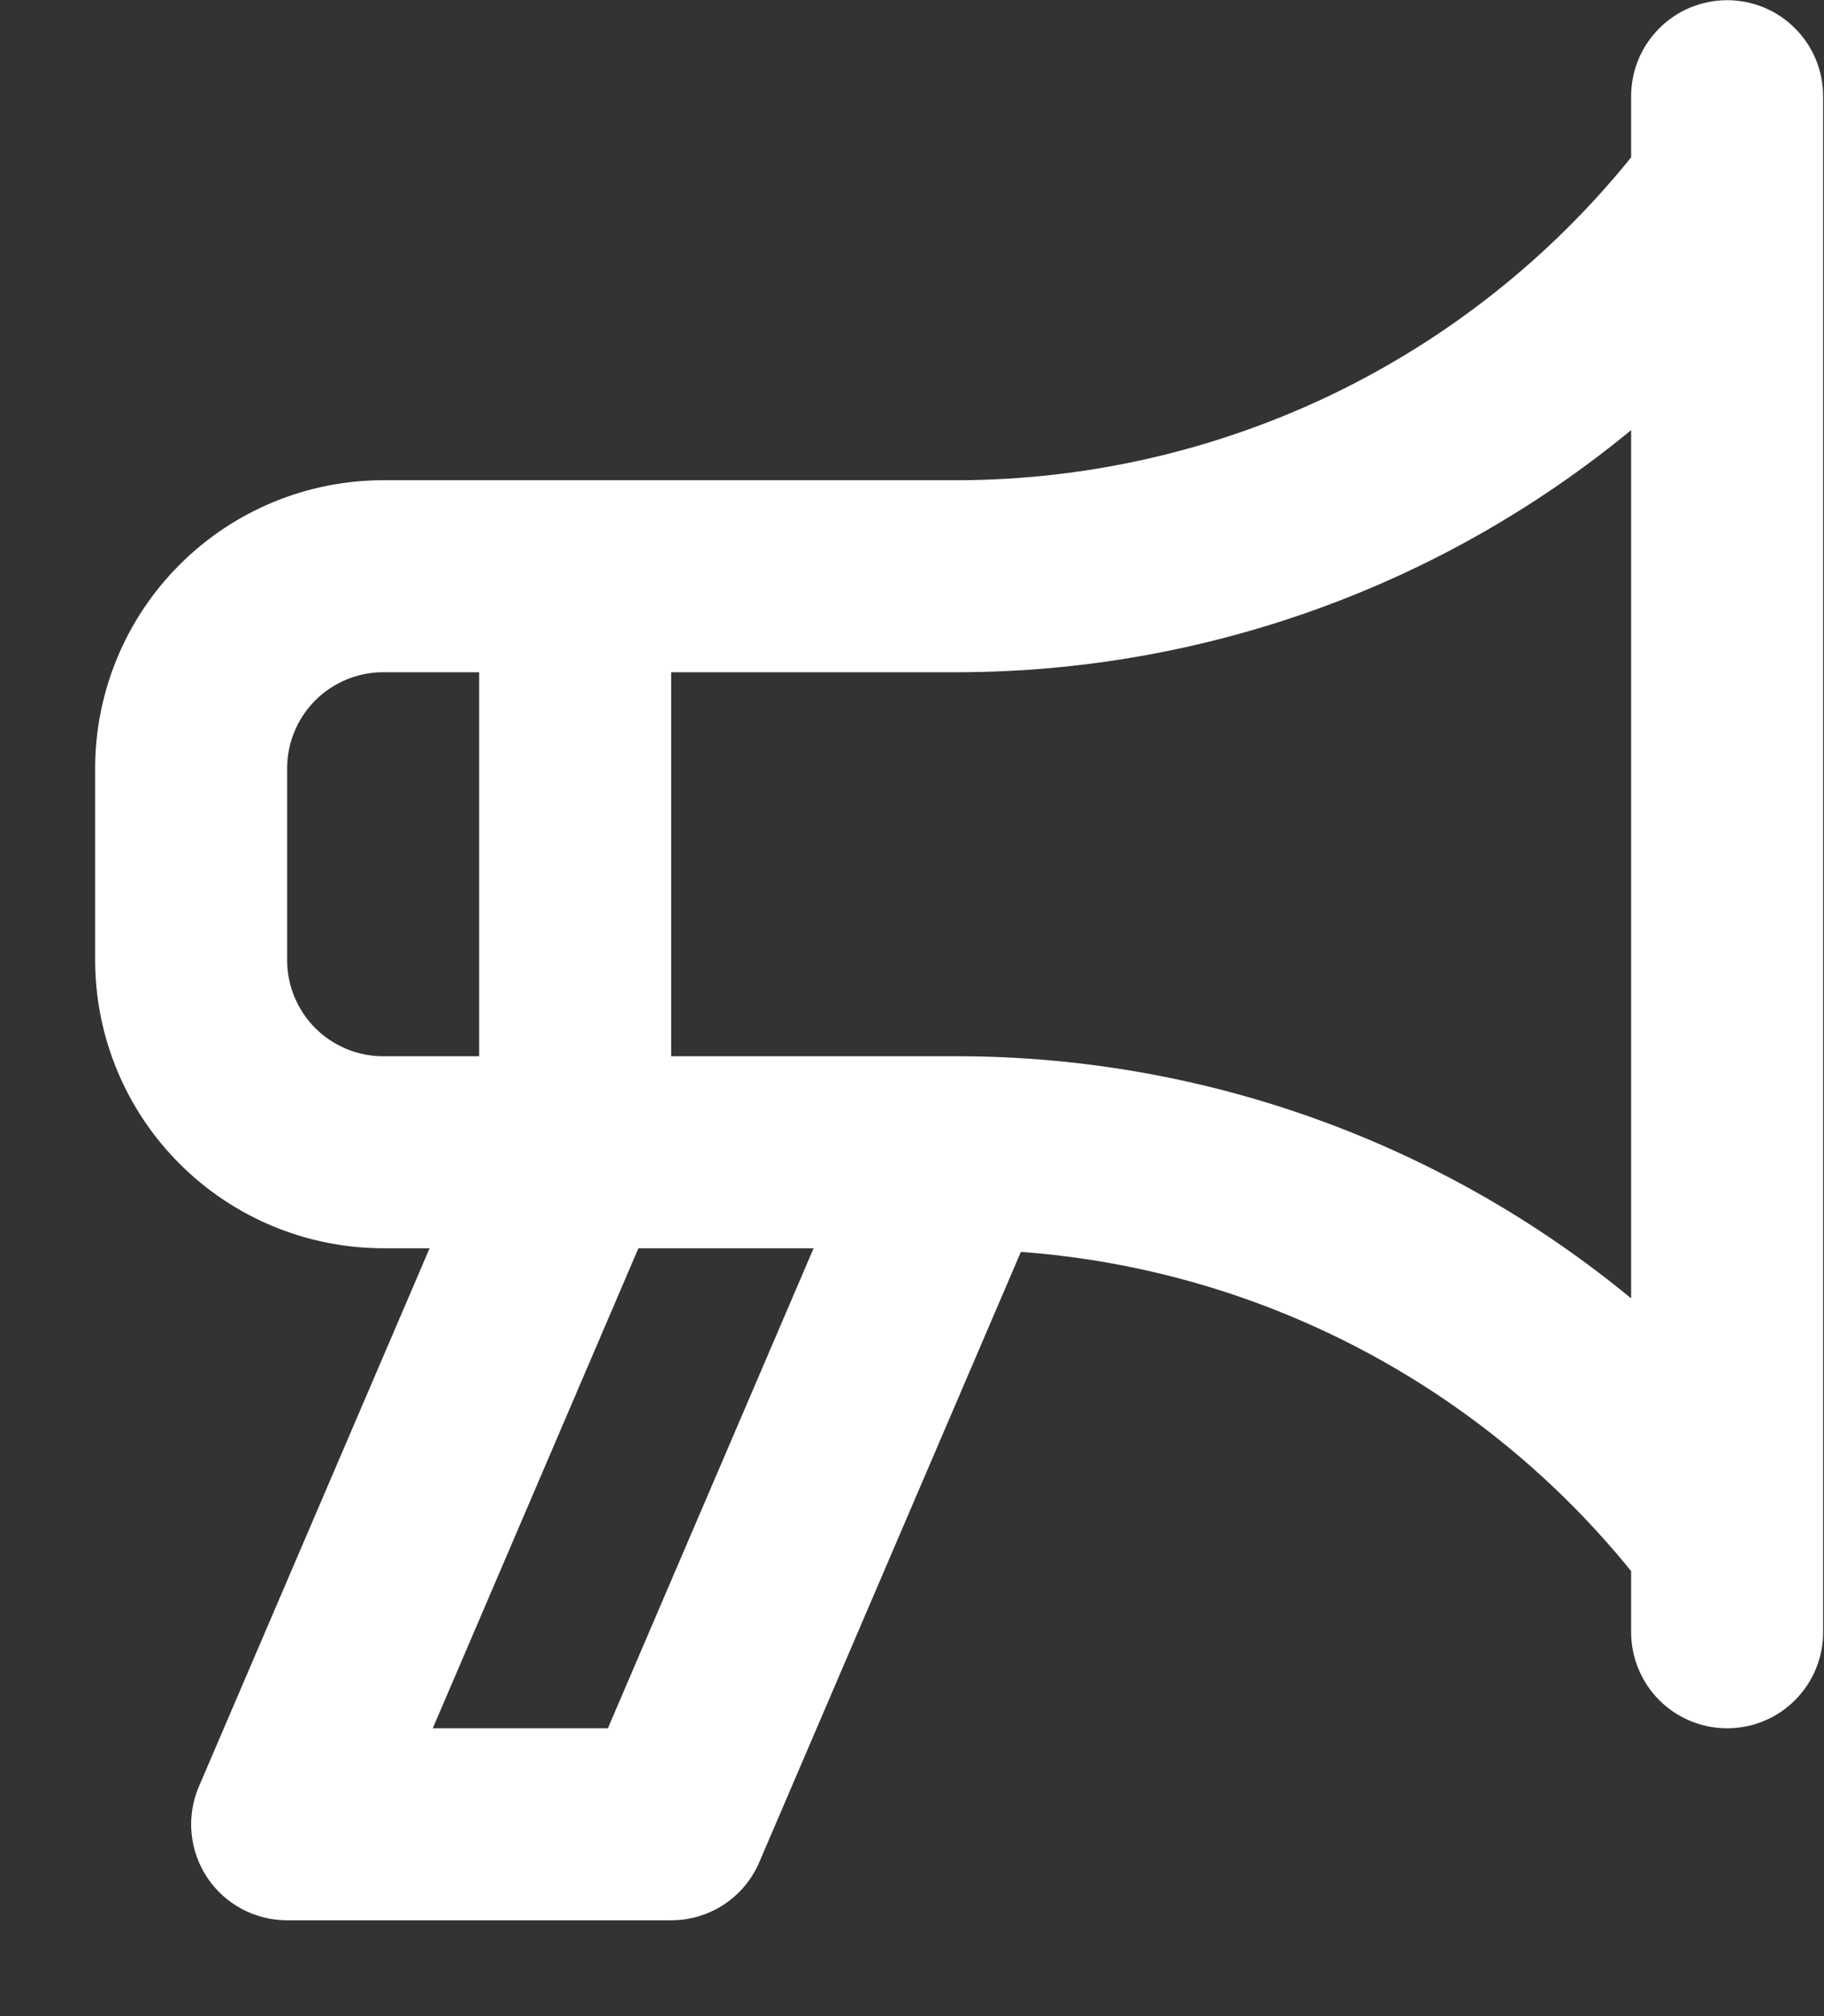 <svg width="19" height="21" viewBox="0 0 19 21" fill="none" xmlns="http://www.w3.org/2000/svg">
<rect x="0" y="0" width="19" height="21" fill="#333333" stroke="none"/>
<path d="M17.991 0.002C17.86 0.002 17.73 0.028 17.608 0.078C17.487 0.128 17.377 0.202 17.284 0.295C17.191 0.388 17.117 0.498 17.067 0.619C17.017 0.741 16.991 0.871 16.991 1.002V1.639C16.148 2.684 15.082 3.529 13.871 4.111C12.66 4.692 11.335 4.997 9.991 5.002H3.991C3.196 5.003 2.433 5.319 1.871 5.882C1.308 6.444 0.992 7.207 0.991 8.002V10.002C0.992 10.797 1.308 11.56 1.871 12.122C2.433 12.685 3.196 13.001 3.991 13.002H4.475L2.072 18.608C2.007 18.76 1.98 18.926 1.995 19.091C2.01 19.256 2.065 19.415 2.156 19.553C2.247 19.691 2.371 19.804 2.517 19.883C2.663 19.961 2.826 20.002 2.991 20.002H6.991C7.187 20.002 7.378 19.945 7.542 19.837C7.705 19.729 7.833 19.576 7.91 19.395L10.634 13.04C11.865 13.13 13.064 13.472 14.157 14.044C15.251 14.616 16.215 15.406 16.991 16.365V17.002C16.991 17.267 17.097 17.521 17.284 17.709C17.472 17.897 17.726 18.002 17.991 18.002C18.256 18.002 18.511 17.897 18.698 17.709C18.886 17.521 18.991 17.267 18.991 17.002V1.002C18.991 0.871 18.965 0.741 18.915 0.619C18.865 0.498 18.791 0.388 18.698 0.295C18.606 0.202 18.495 0.128 18.374 0.078C18.253 0.028 18.123 0.002 17.991 0.002V0.002ZM3.991 11.002C3.726 11.002 3.472 10.896 3.284 10.709C3.097 10.521 2.991 10.267 2.991 10.002V8.002C2.991 7.737 3.097 7.483 3.284 7.295C3.472 7.108 3.726 7.002 3.991 7.002H4.991V11.002H3.991ZM6.332 18.002H4.508L6.65 13.002H8.475L6.332 18.002ZM16.991 13.524C15.02 11.899 12.546 11.008 9.991 11.002H6.991V7.002H9.991C12.546 6.995 15.02 6.104 16.991 4.48V13.524Z" fill="white"/>
</svg>
